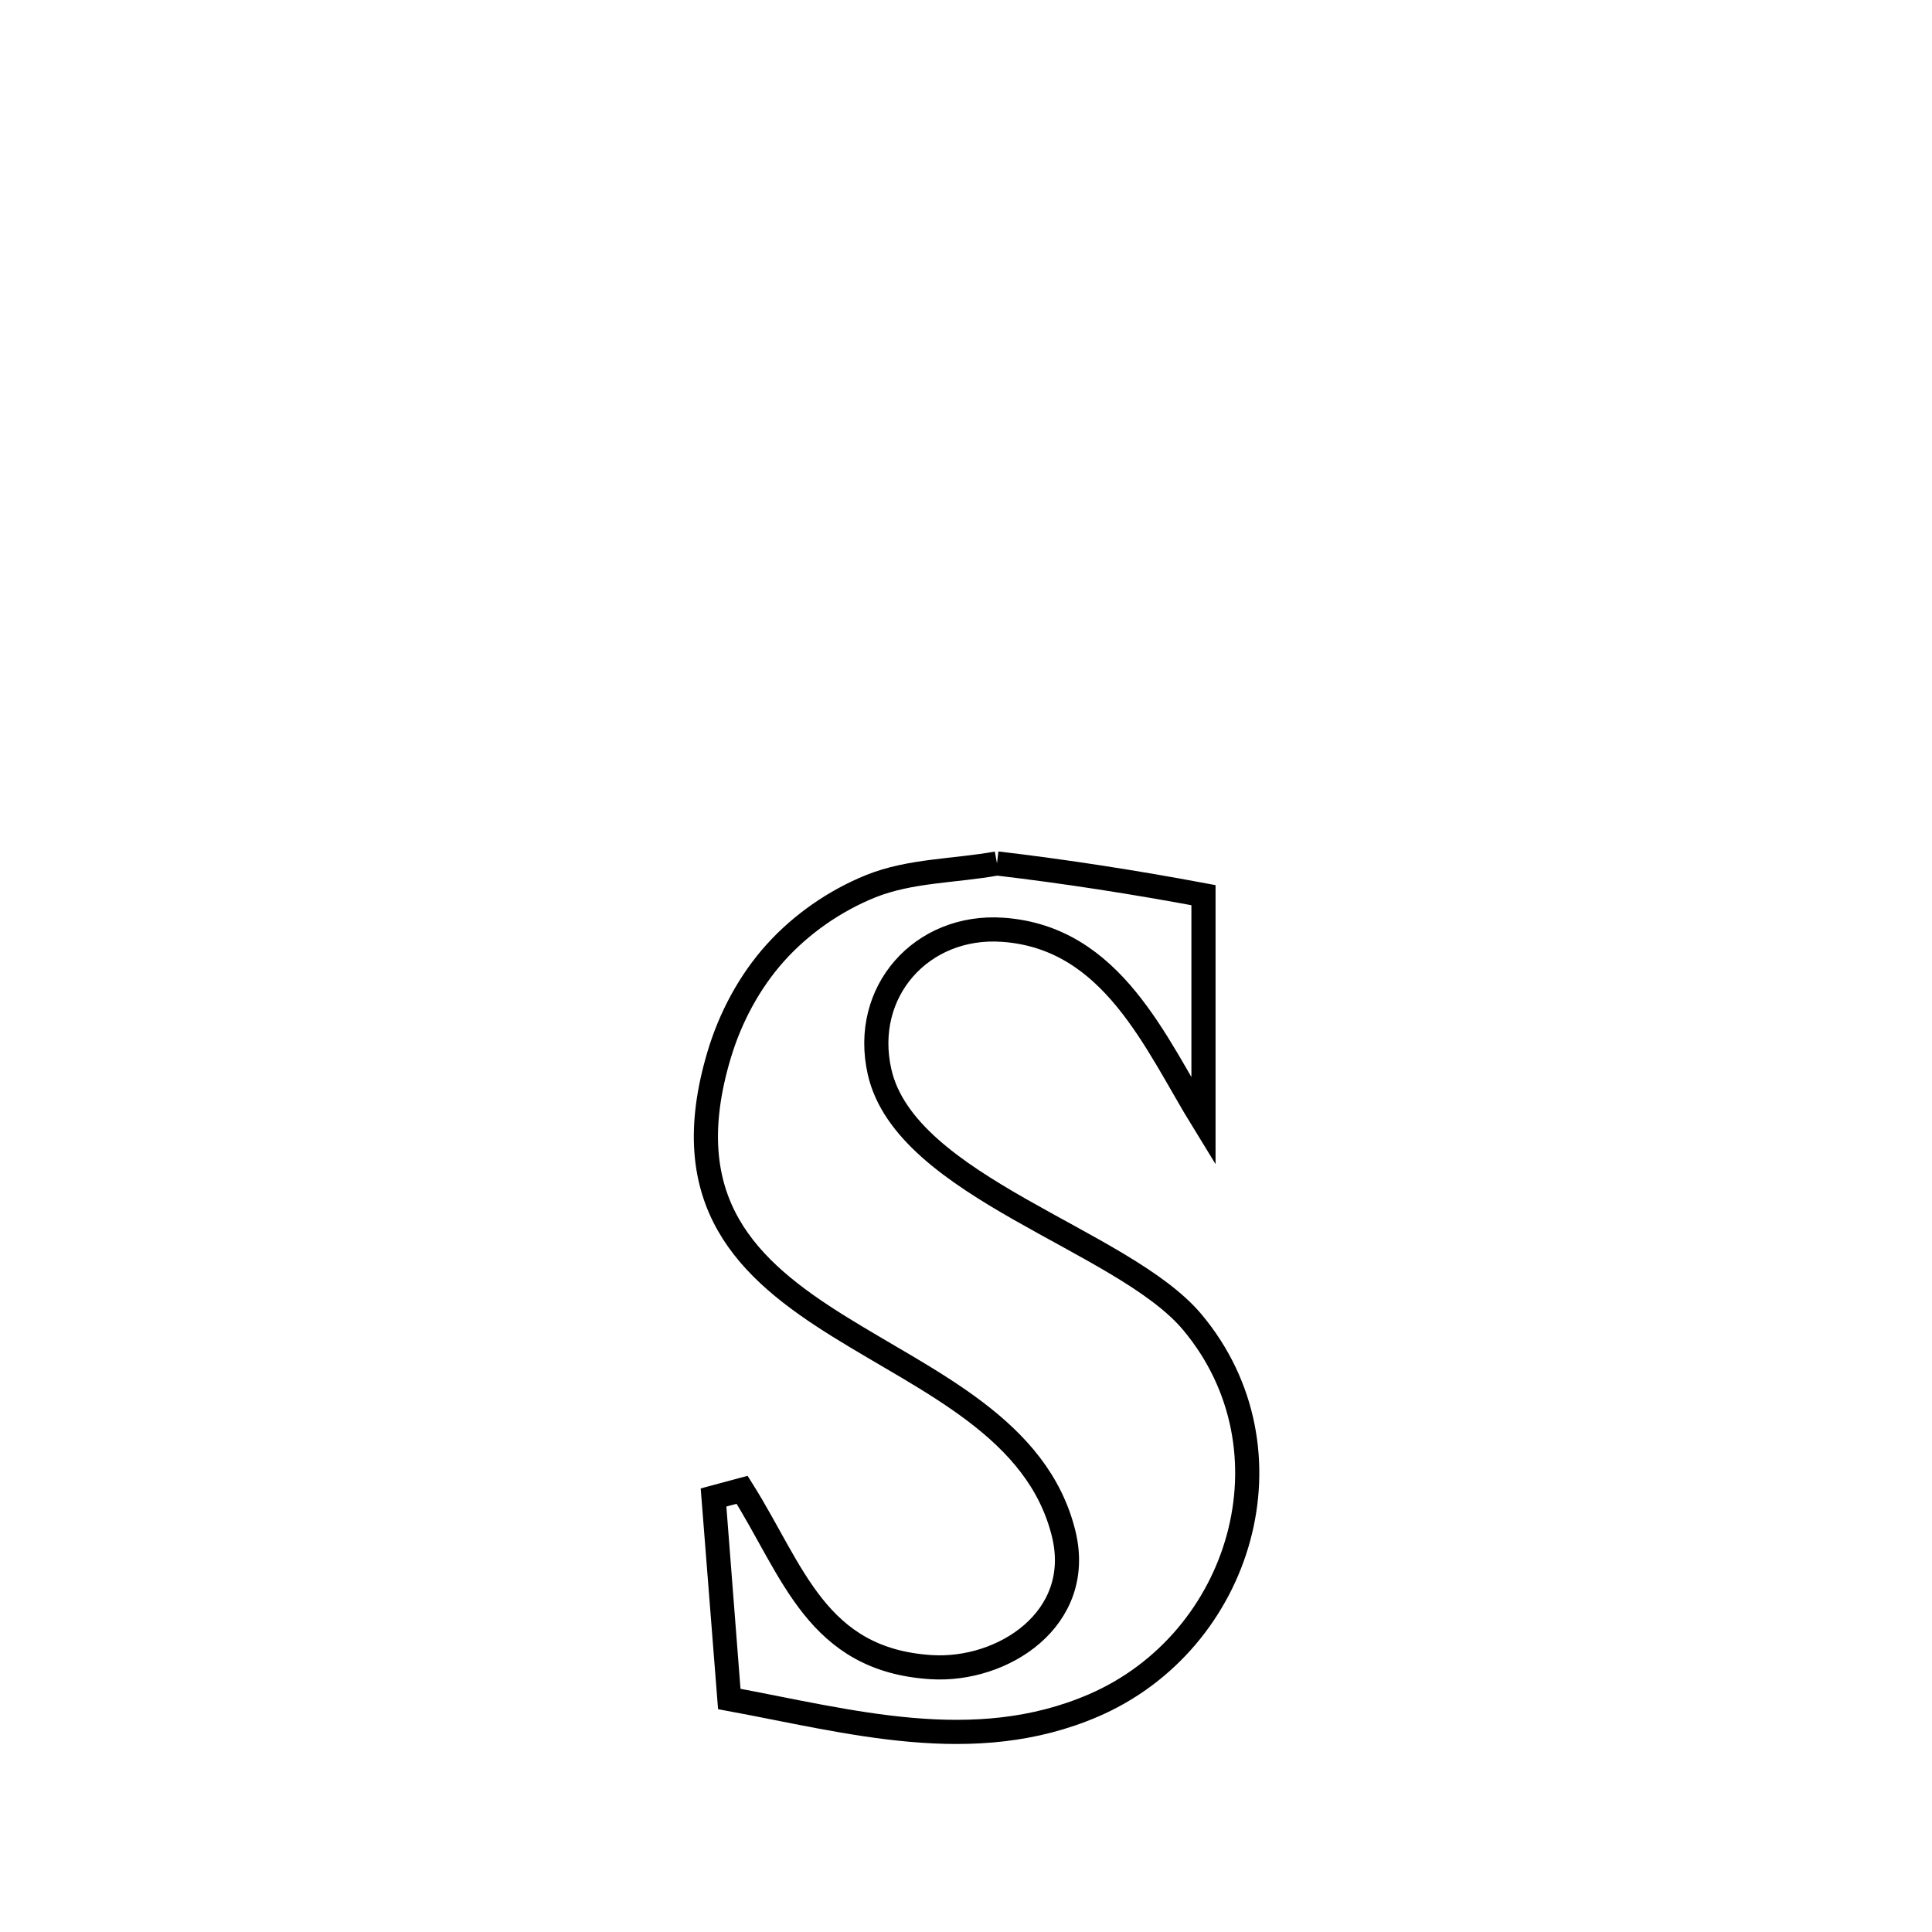 <svg xmlns="http://www.w3.org/2000/svg" viewBox="0.0 0.0 24.0 24.0" height="200px" width="200px"><path fill="none" stroke="black" stroke-width=".3" stroke-opacity="1.0"  filling="0" d="M12.385 10.726 L12.385 10.726 C13.244 10.827 14.1 10.961 14.95 11.12 L14.95 11.12 C14.95 12.057 14.95 12.994 14.95 13.931 L14.95 13.931 C14.357 12.967 13.823 11.645 12.456 11.55 C11.449 11.48 10.699 12.32 10.927 13.318 C11.255 14.751 13.953 15.398 14.812 16.425 C16.136 18.008 15.427 20.391 13.583 21.186 C12.097 21.826 10.553 21.381 9.058 21.105 L9.058 21.105 C9.057 21.095 8.872 18.701 8.864 18.602 L8.864 18.602 C8.982 18.57 9.101 18.539 9.219 18.507 L9.219 18.507 C9.856 19.519 10.145 20.622 11.569 20.71 C12.46 20.765 13.473 20.108 13.213 19.051 C12.892 17.748 11.547 17.179 10.42 16.476 C9.293 15.774 8.384 14.938 8.934 13.102 C9.072 12.64 9.31 12.194 9.632 11.836 C9.954 11.478 10.369 11.19 10.816 11.009 C11.309 10.811 11.862 10.821 12.385 10.726 L12.385 10.726"></path></svg>